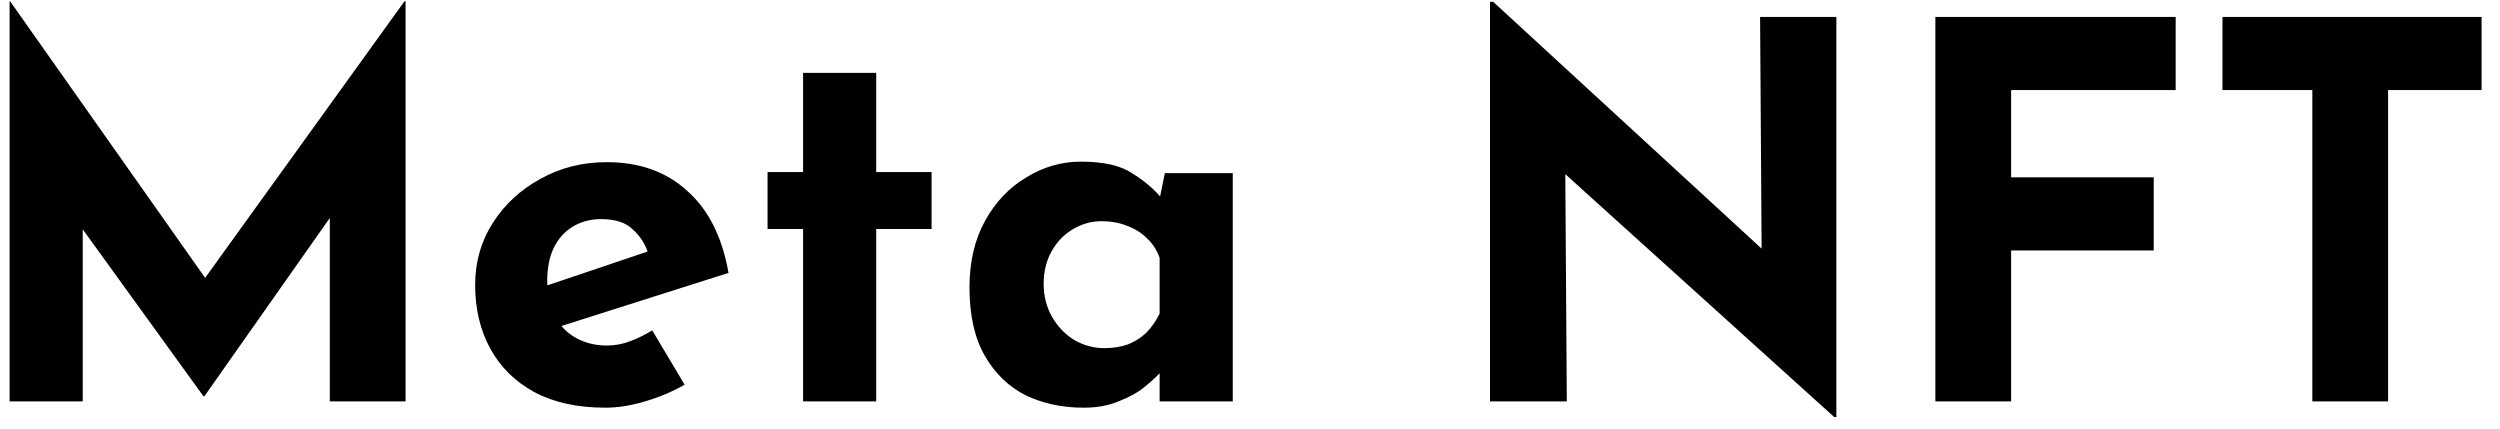 <svg width="134" height="23" viewBox="0 0 134 23" fill="none" xmlns="http://www.w3.org/2000/svg">
  <path d="M0.514 21.516V0.068H0.542L11.993 16.308L10.258 15.916L21.681 0.068H21.738V21.516H17.677V9.224L17.93 11.324L10.957 21.236H10.902L3.734 11.324L4.434 9.392V21.516H0.514ZM32.44 21.852C30.947 21.852 29.678 21.572 28.632 21.012C27.606 20.452 26.822 19.677 26.28 18.688C25.739 17.698 25.468 16.56 25.468 15.272C25.468 14.04 25.786 12.929 26.42 11.94C27.055 10.95 27.904 10.166 28.968 9.588C30.032 8.99 31.218 8.692 32.524 8.692C34.279 8.692 35.716 9.205 36.836 10.232C37.975 11.24 38.712 12.705 39.048 14.628L29.528 17.652L28.66 15.524L35.548 13.2L34.736 13.564C34.587 13.078 34.316 12.658 33.924 12.304C33.551 11.93 32.982 11.744 32.216 11.744C31.638 11.744 31.124 11.884 30.676 12.164C30.247 12.425 29.911 12.808 29.668 13.312C29.444 13.797 29.332 14.376 29.332 15.048C29.332 15.813 29.472 16.457 29.752 16.98C30.032 17.484 30.415 17.866 30.9 18.128C31.386 18.389 31.927 18.52 32.524 18.52C32.954 18.52 33.364 18.445 33.756 18.296C34.167 18.146 34.568 17.95 34.96 17.708L36.696 20.62C36.043 20.993 35.334 21.292 34.568 21.516C33.822 21.74 33.112 21.852 32.44 21.852ZM43.045 3.904H46.965V9.224H49.933V12.276H46.965V21.516H43.045V12.276H41.141V9.224H43.045V3.904ZM58.068 21.852C56.93 21.852 55.894 21.628 54.96 21.18C54.046 20.713 53.318 20.004 52.776 19.052C52.235 18.1 51.964 16.886 51.964 15.412C51.964 14.03 52.244 12.836 52.804 11.828C53.364 10.82 54.102 10.045 55.016 9.504C55.931 8.944 56.902 8.664 57.928 8.664C59.142 8.664 60.056 8.869 60.672 9.28C61.307 9.672 61.83 10.11 62.24 10.596L62.072 11.072L62.436 9.28H66.076V21.516H62.156V18.856L62.464 19.696C62.427 19.696 62.315 19.808 62.128 20.032C61.942 20.237 61.662 20.489 61.288 20.788C60.934 21.068 60.486 21.31 59.944 21.516C59.422 21.74 58.796 21.852 58.068 21.852ZM59.188 18.66C59.655 18.66 60.075 18.594 60.448 18.464C60.822 18.314 61.148 18.109 61.428 17.848C61.708 17.568 61.951 17.222 62.156 16.812V13.816C62.007 13.405 61.783 13.06 61.484 12.78C61.186 12.481 60.831 12.257 60.42 12.108C60.01 11.94 59.552 11.856 59.048 11.856C58.488 11.856 57.966 12.005 57.48 12.304C57.014 12.584 56.64 12.976 56.36 13.48C56.08 13.984 55.94 14.562 55.94 15.216C55.94 15.869 56.09 16.457 56.388 16.98C56.687 17.502 57.079 17.913 57.564 18.212C58.068 18.51 58.61 18.66 59.188 18.66ZM98.317 22.356L82.693 8.244L83.897 8.916L83.981 21.516H79.865V0.096H80.033L95.321 14.152L94.425 13.76L94.341 0.908H98.429V22.356H98.317ZM103.736 0.908H116.616V4.828H107.796V9.504H115.44V13.424H107.796V21.516H103.736V0.908ZM119.125 0.908H133.013V4.828H128.001V21.516H123.941V4.828H119.125V0.908Z" fill="#000000"/>
  </svg>
  